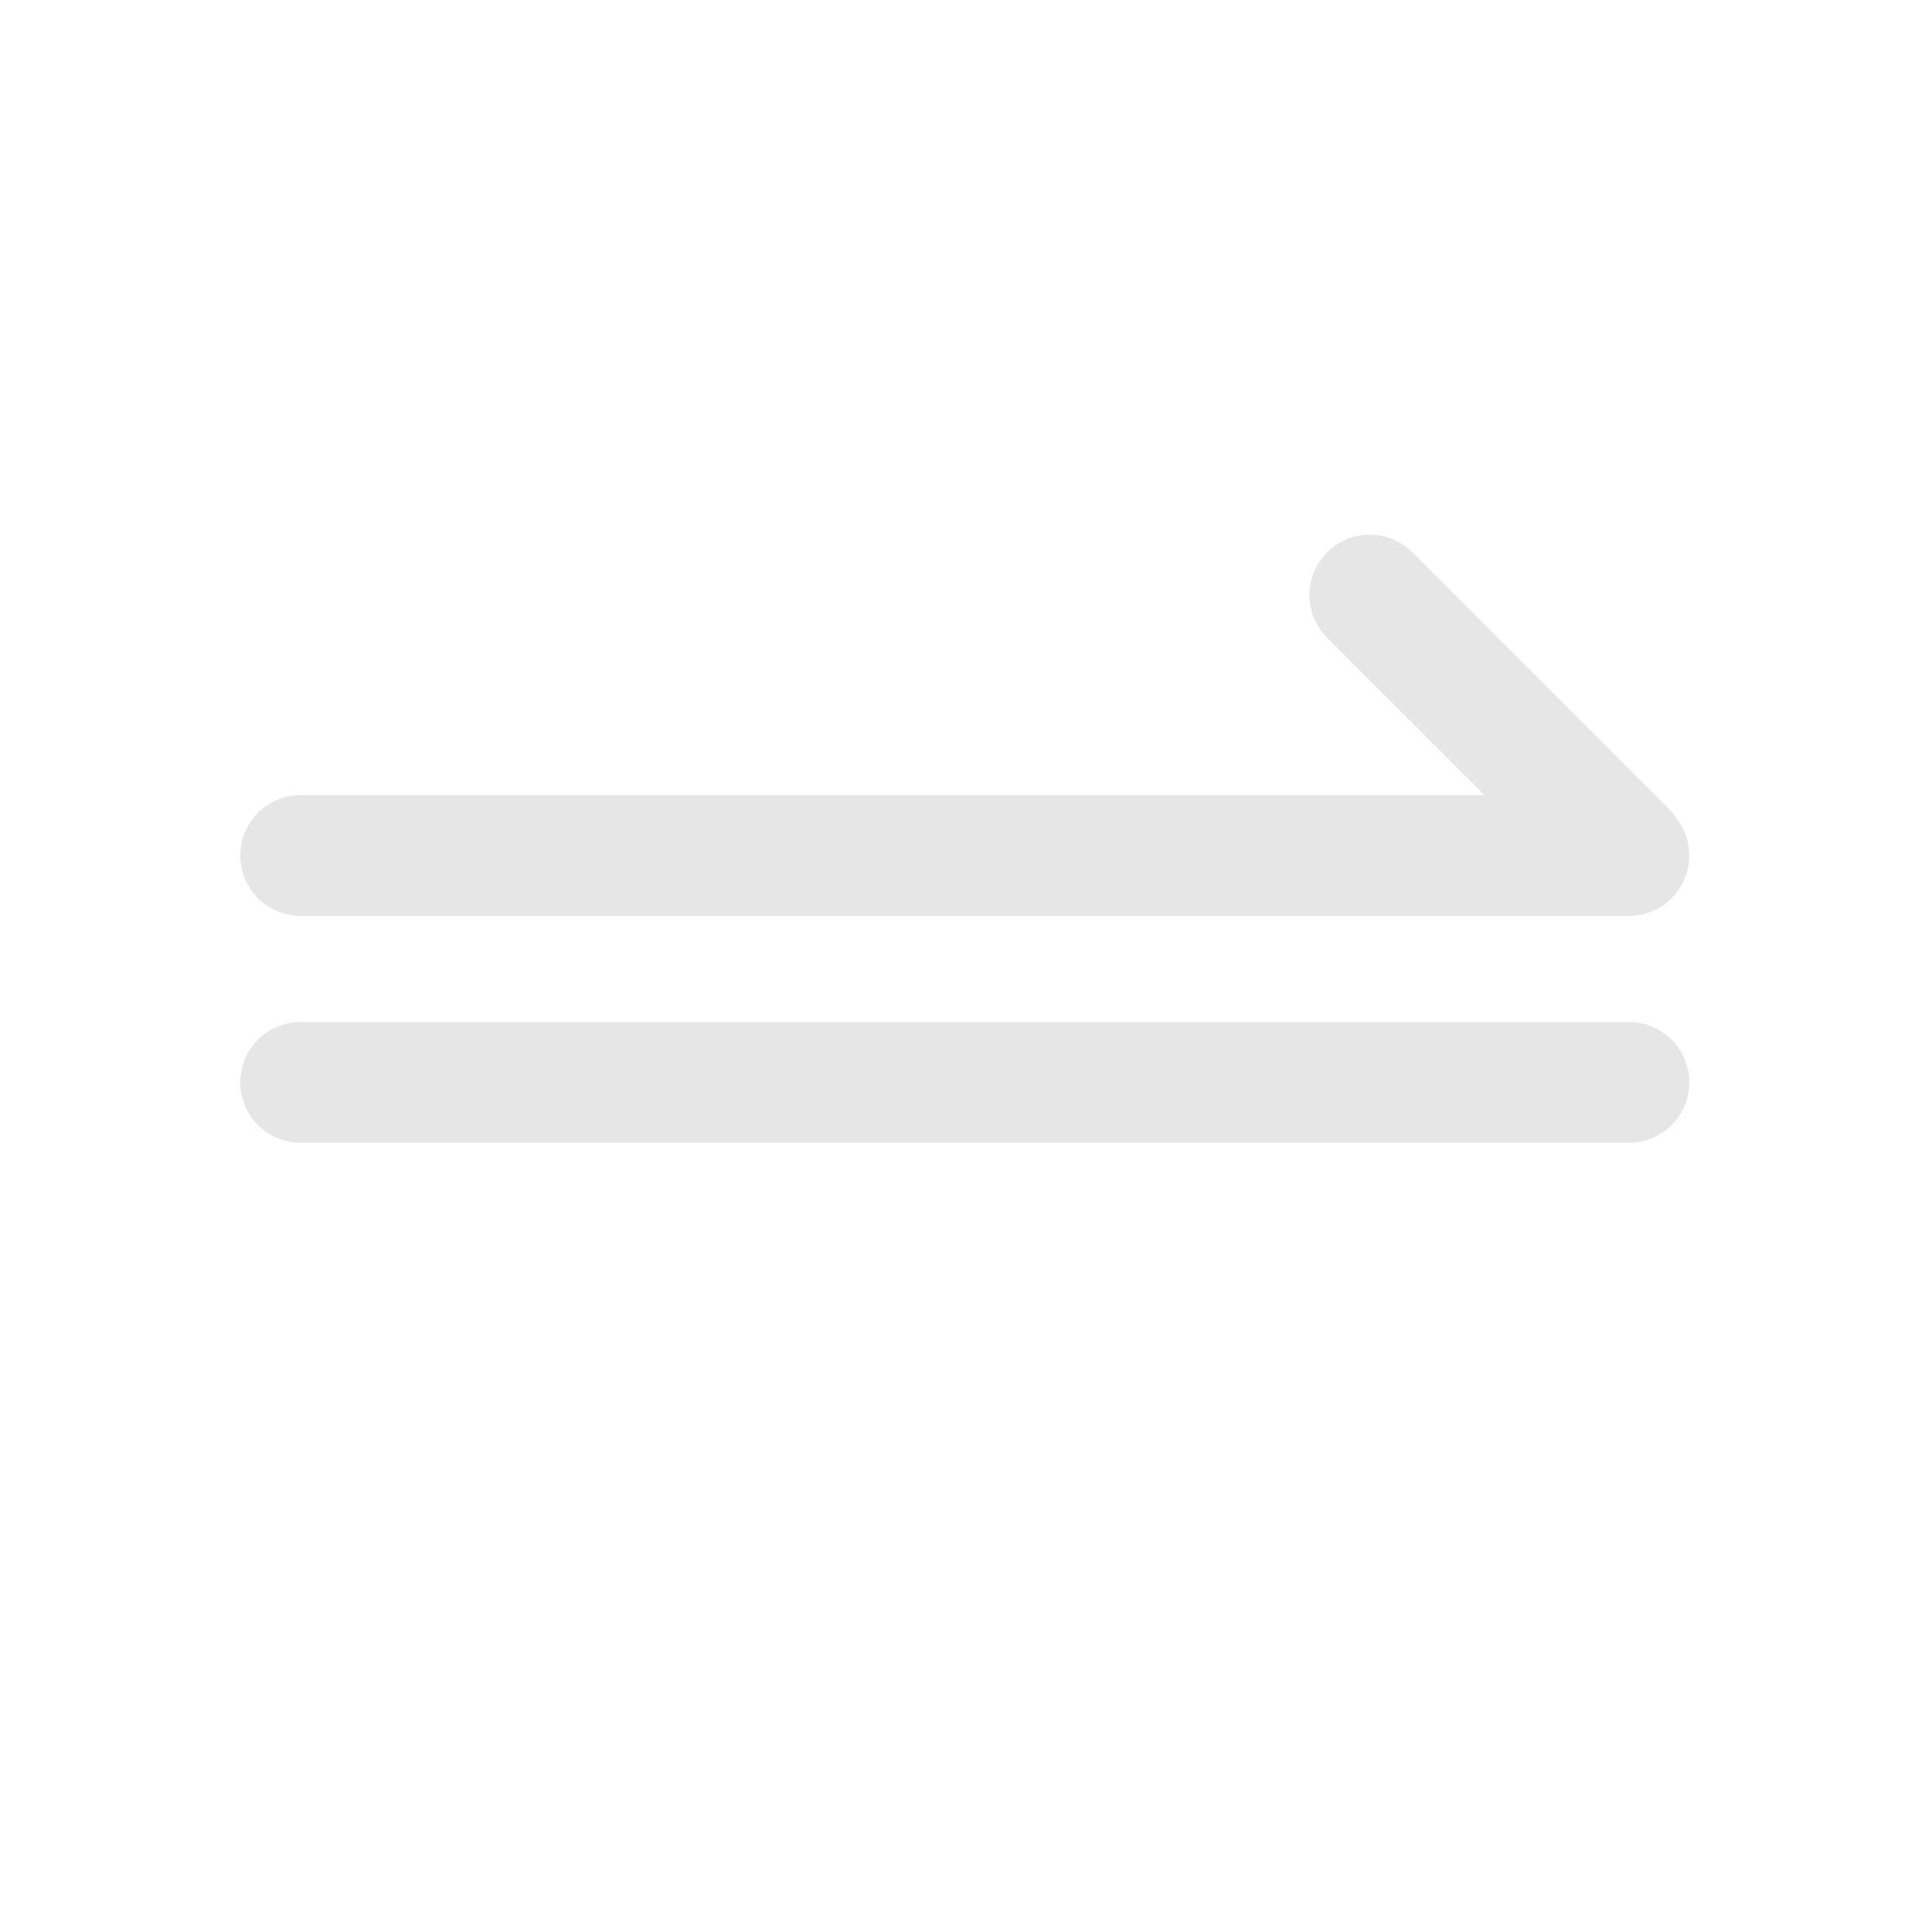 <?xml version="1.0" standalone="no"?><!DOCTYPE svg PUBLIC "-//W3C//DTD SVG 1.1//EN" "http://www.w3.org/Graphics/SVG/1.1/DTD/svg11.dtd"><svg class="icon" width="200px" height="200.00px" viewBox="0 0 1024 1024" version="1.1" xmlns="http://www.w3.org/2000/svg"><path fill="#e6e6e6" d="M863.36 541.696a32 32 0 1 1 0 64h-704a32 32 0 1 1 0-64h704z m-160-248.896a32 32 0 0 1 45.312 0l135.744 135.744 2.56 2.816 2.048 3.008a32 32 0 0 1-25.664 51.072h-704a32 32 0 1 1 0-64h627.52L703.36 338.048l-3.712-4.48a32 32 0 0 1 3.712-40.768z" /></svg>
